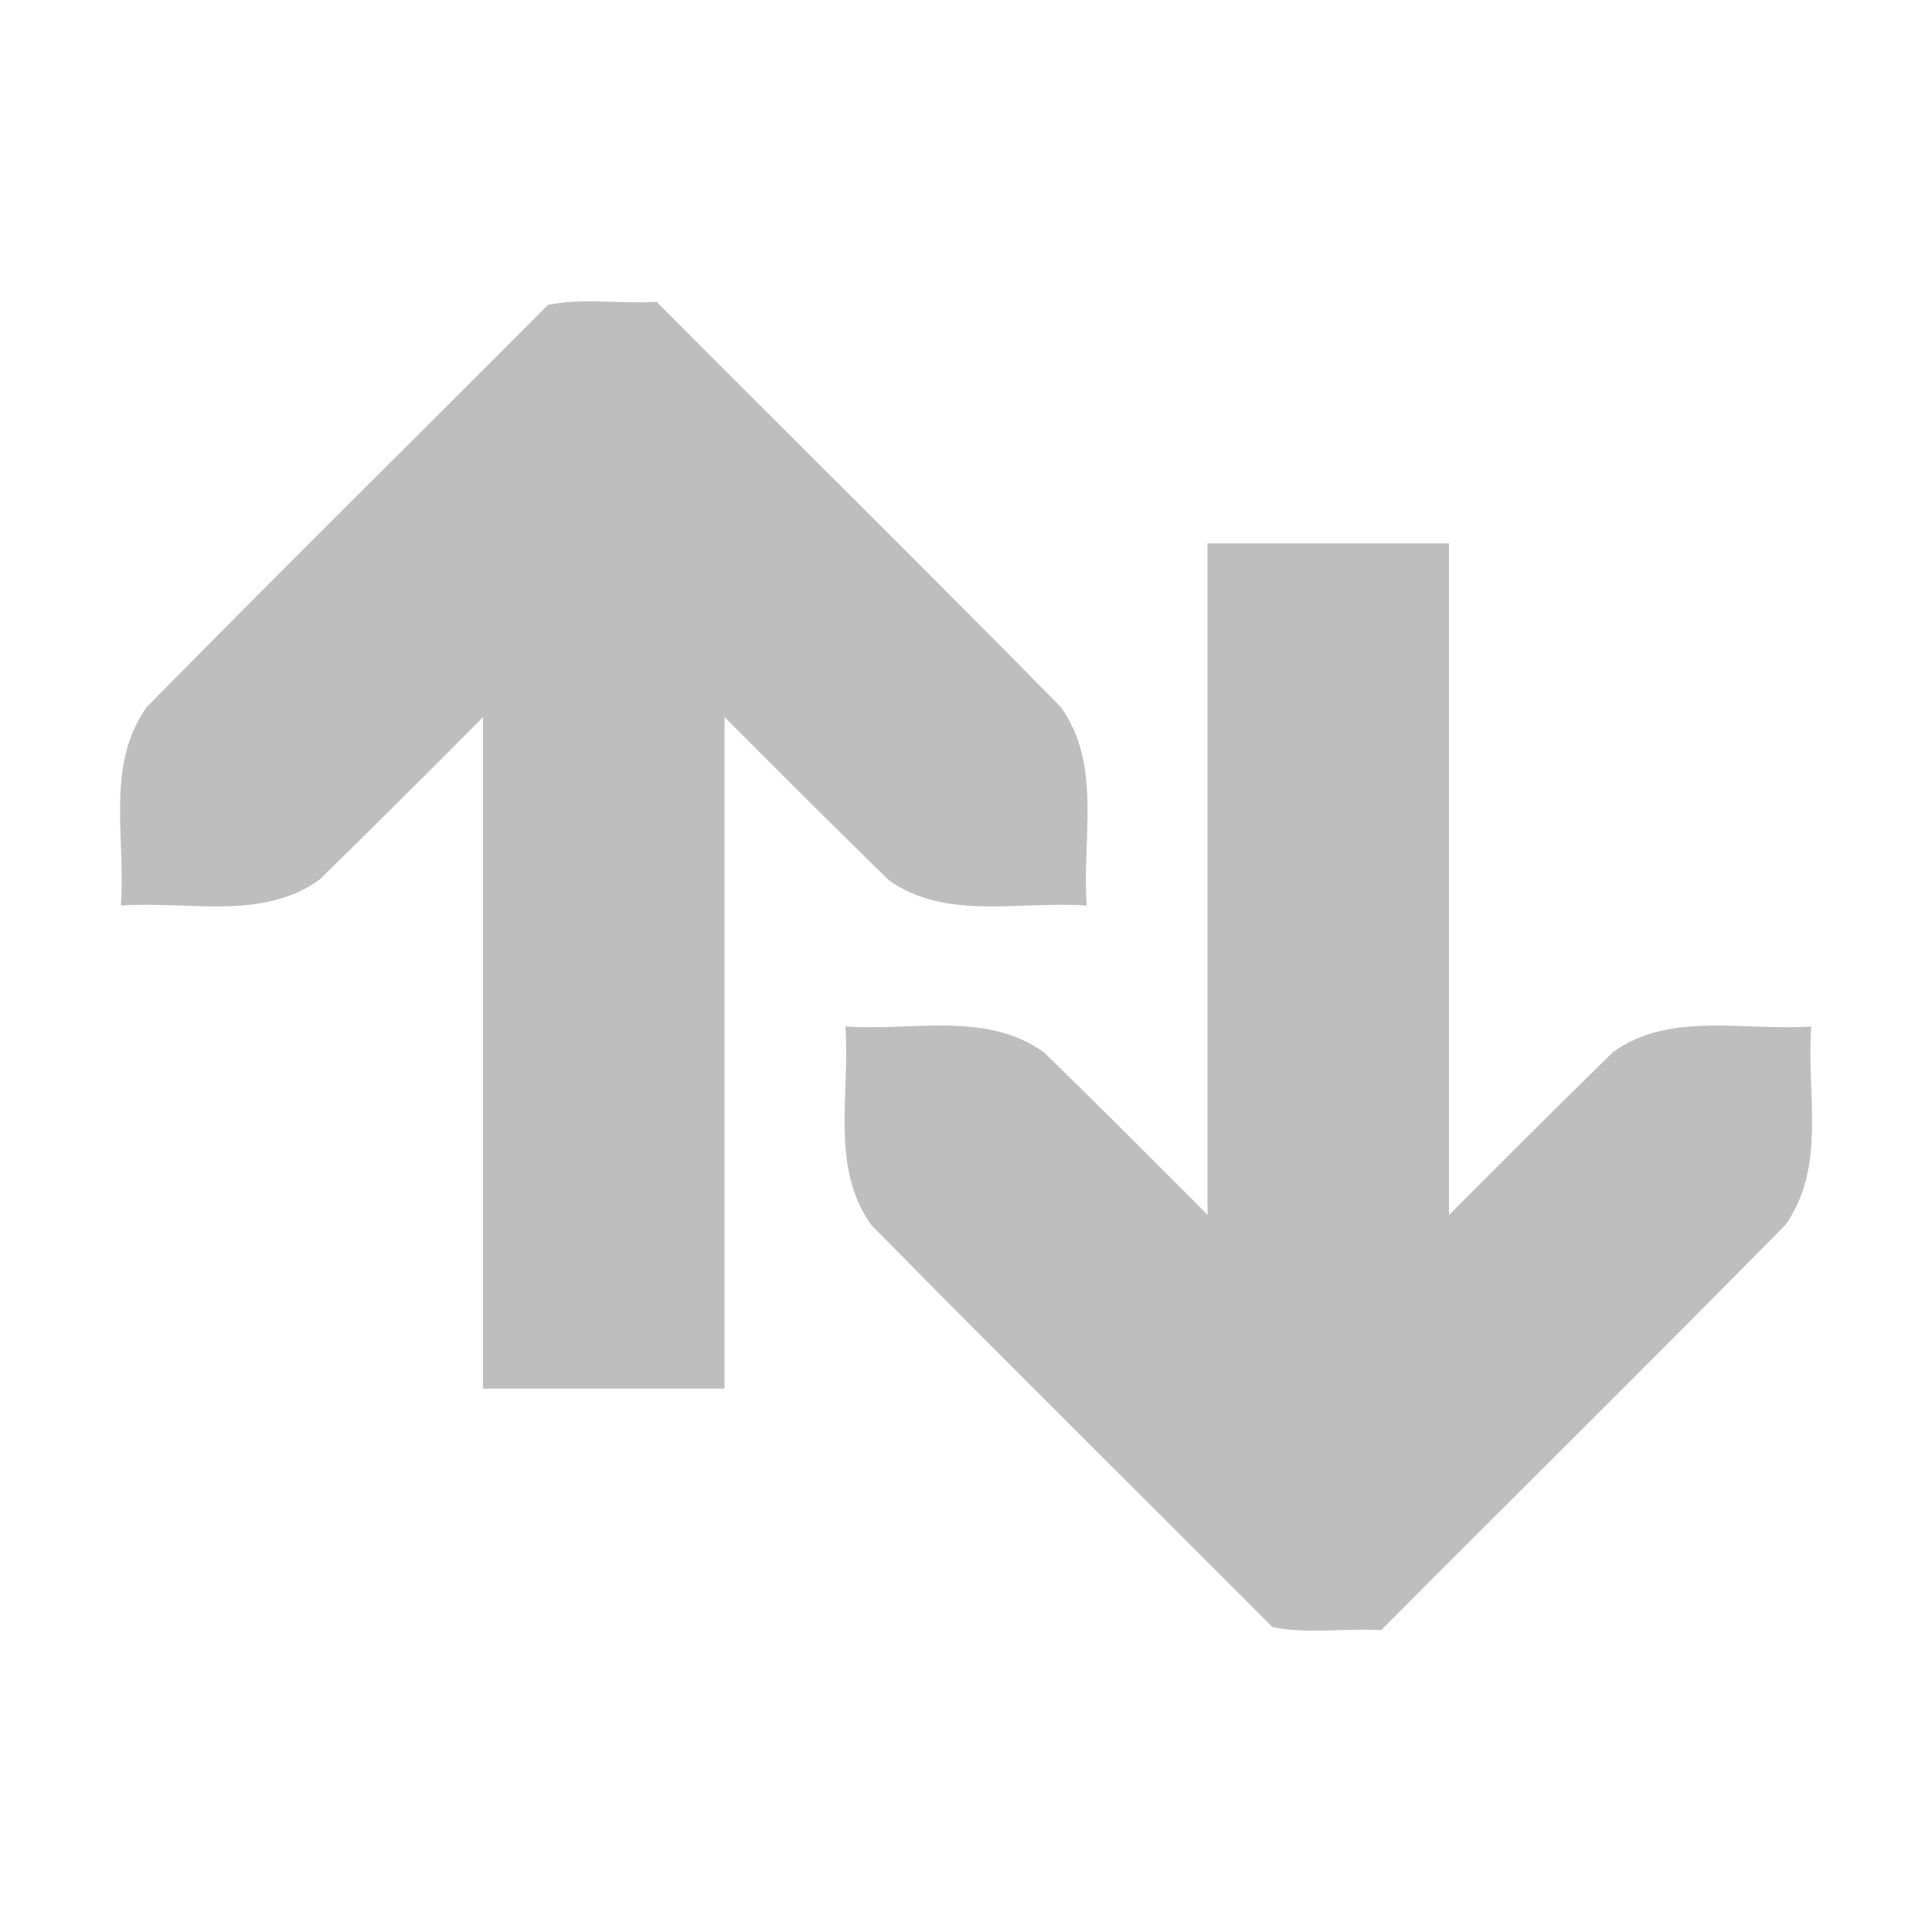 <?xml version="1.0" encoding="UTF-8" standalone="no"?><!DOCTYPE svg PUBLIC "-//W3C//DTD SVG 1.1//EN" "http://www.w3.org/Graphics/SVG/1.1/DTD/svg11.dtd"><svg height="64" id="svg7384" version="1.1" viewBox="0 0 16 16.0" width="64" xmlns="http://www.w3.org/2000/svg"><g id="layer12" transform="translate(-81,-686.5)"><path d="m 90,694 c -0.042,-0.55 0.13,-1.165 -0.215,-1.645 -1.108,-1.126 -2.233,-2.236 -3.347,-3.355 -0.296,0.017 -0.621,-0.034 -0.9,0.025 -1.106,1.111 -2.223,2.212 -3.322,3.33 -0.345,0.479 -0.173,1.095 -0.215,1.645 0.55,-0.042 1.165,0.13 1.645,-0.215 0.793,-0.774 1.569,-1.566 2.355,-2.347 0.786,0.781 1.563,1.573 2.355,2.347 0.471,0.345 1.1,0.173 1.645,0.215 z" id="path3613-6-6-9" style="color:#000;-inkscape-font-specification:'Bitstream Vera Sans';fill:#bebebe;stroke-width:2"/><path d="m 85,691 c 0,2.333 0,4.667 0,7 0.667,0 1.333,0 2,0 0,-2.333 0,-4.667 0,-7 -0.667,0 -1.333,0 -2,0 z" id="path35770-1" style="color:#000;-inkscape-font-specification:Sans;fill:#bebebe;stroke-width:2"/><path d="m 96,695 c -0.042,0.55 0.13,1.165 -0.215,1.645 -1.108,1.126 -2.233,2.236 -3.347,3.355 -0.296,-0.017 -0.621,0.034 -0.9,-0.025 -1.106,-1.111 -2.223,-2.212 -3.322,-3.33 -0.345,-0.479 -0.173,-1.095 -0.215,-1.645 0.55,0.042 1.165,-0.13 1.645,0.215 0.793,0.774 1.569,1.566 2.355,2.347 0.786,-0.781 1.563,-1.573 2.355,-2.347 0.471,-0.345 1.1,-0.173 1.645,-0.215 z" id="path3613-6-6-9-5" style="color:#000;-inkscape-font-specification:'Bitstream Vera Sans';fill:#bebebe;stroke-width:2"/><path d="m 91,691 c 0,2.333 0,4.667 0,7 0.667,0 1.333,0 2,0 0,-2.333 0,-4.667 0,-7 -0.667,0 -1.333,0 -2,0 z" id="path35770-1-5" style="color:#000;-inkscape-font-specification:Sans;fill:#bebebe;stroke-width:2"/></g></svg>